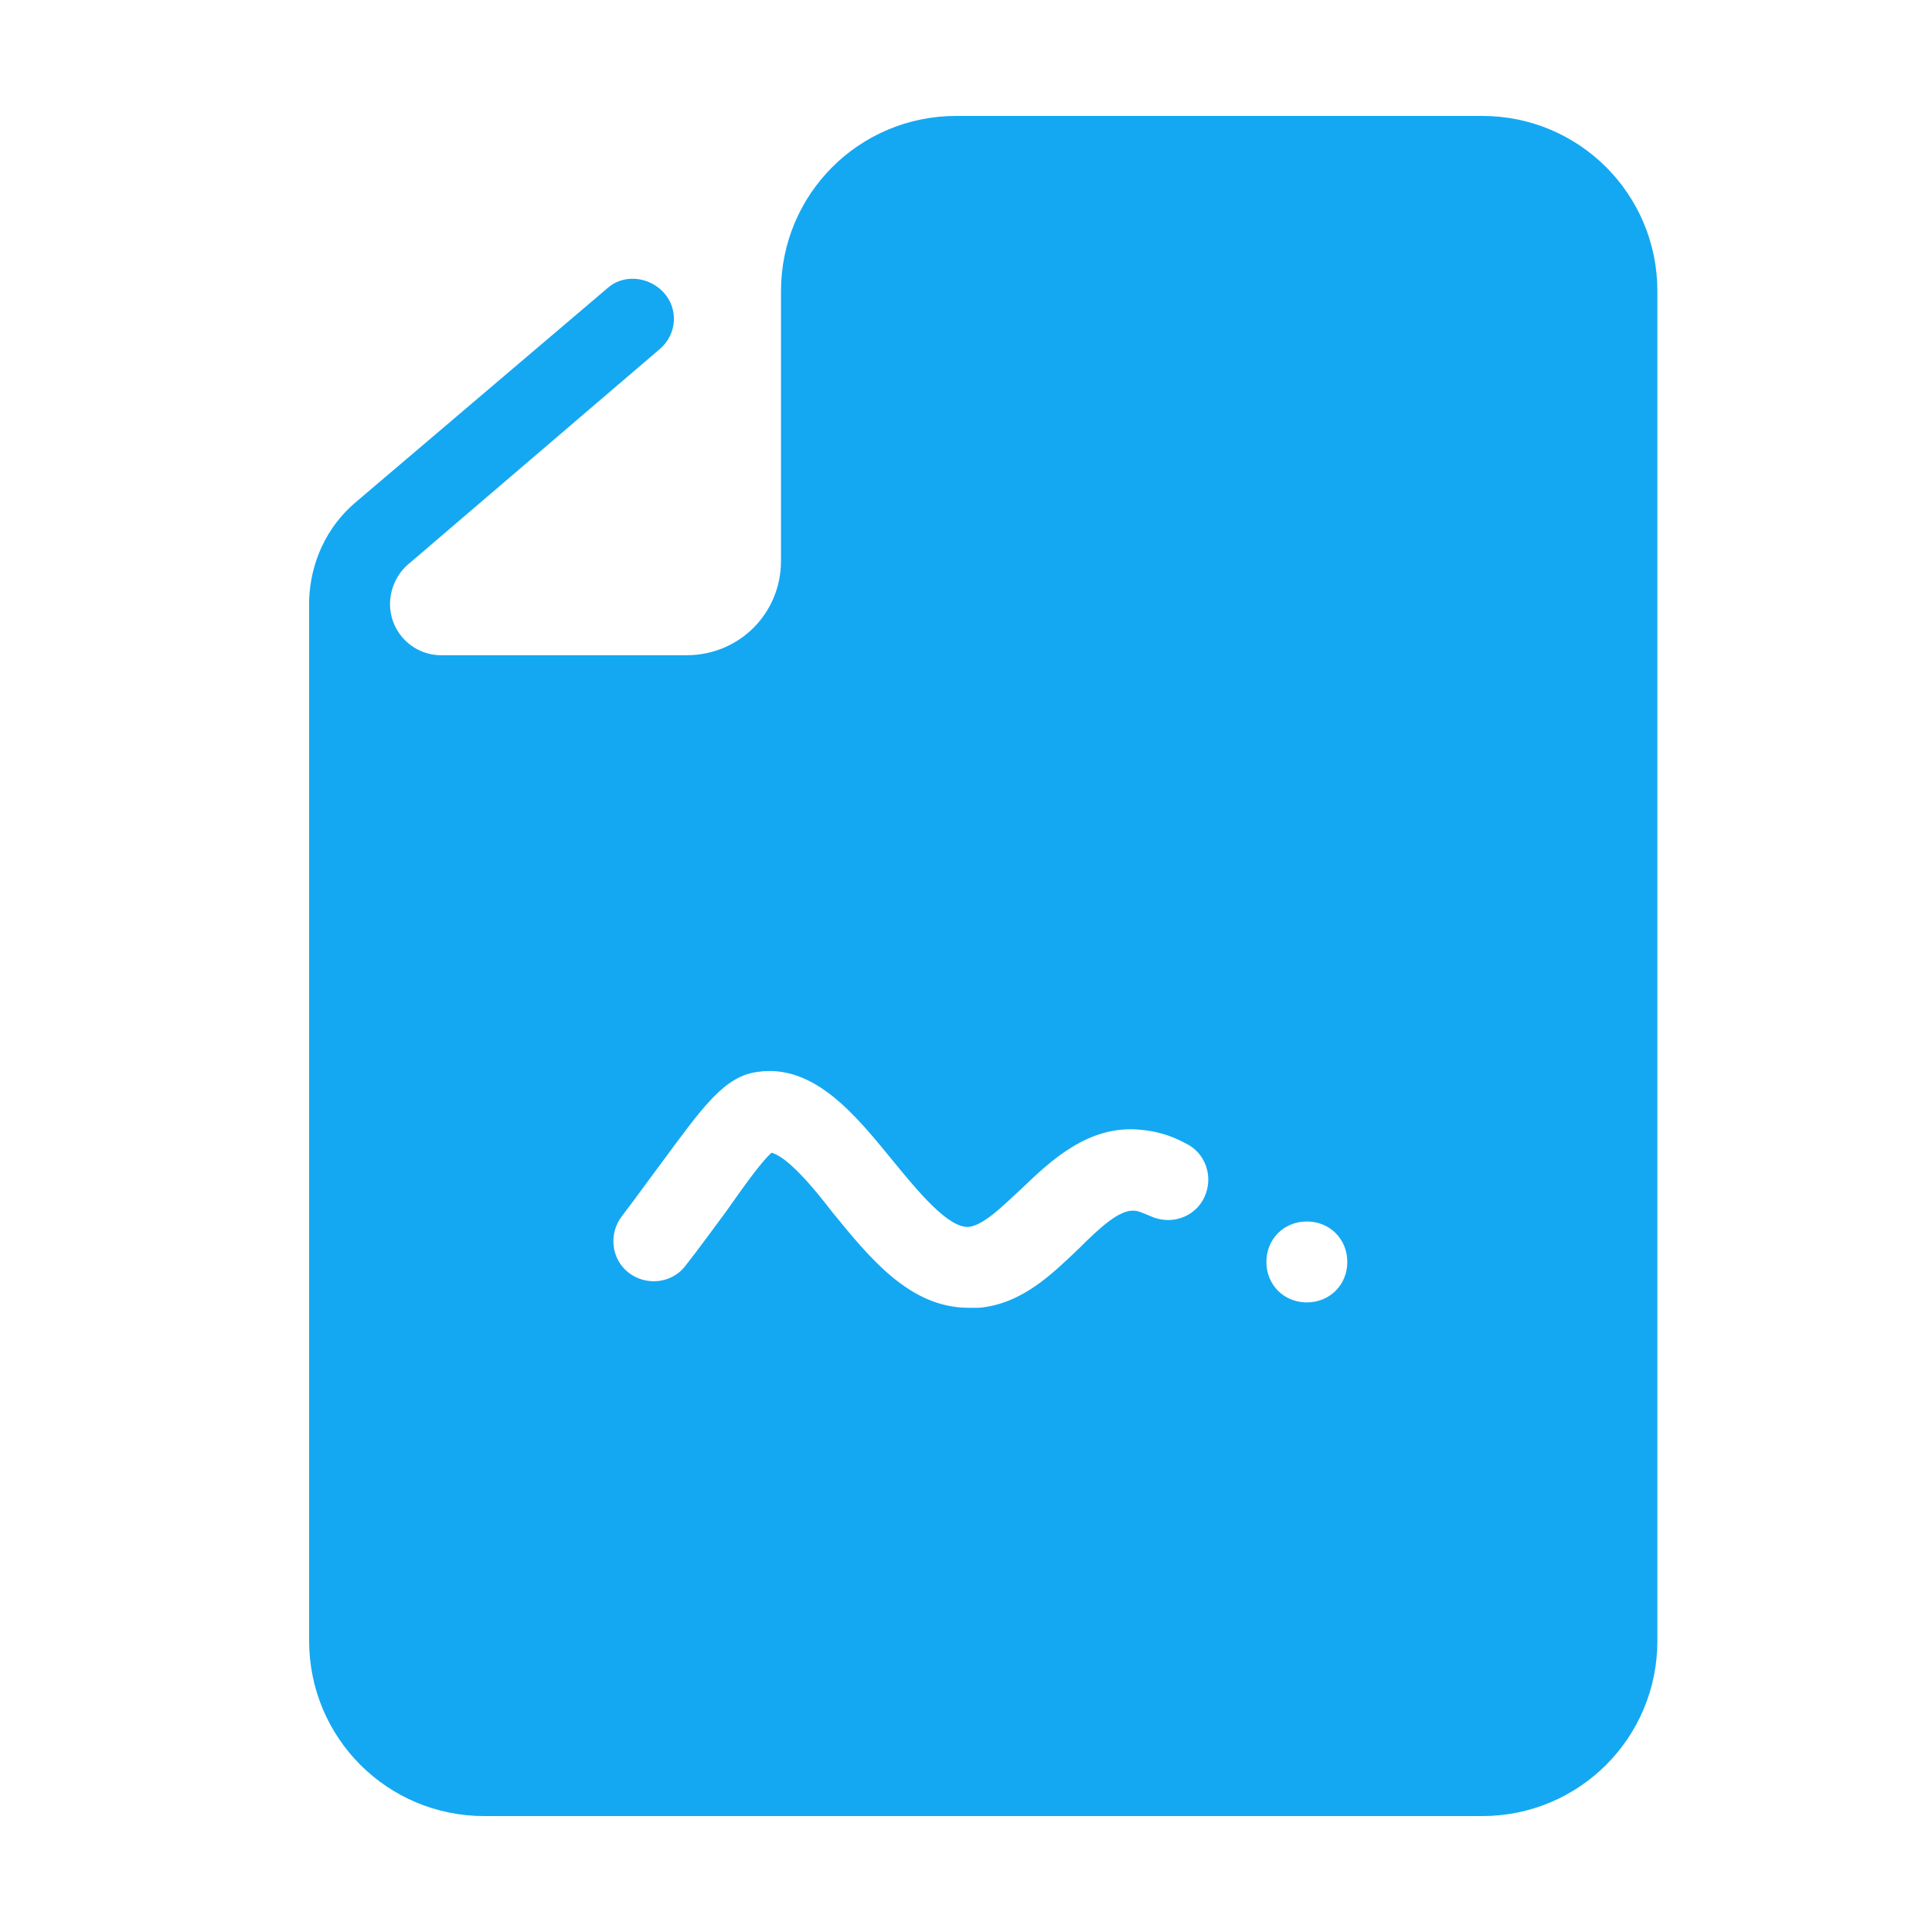 <svg width="50" height="50" viewBox="0 0 50 50" fill="none" xmlns="http://www.w3.org/2000/svg">
<path d="M38.357 3H24.749C22.236 3 20.212 5.024 20.212 7.536V14.515C20.212 15.876 19.131 16.957 17.77 16.957H11.419C10.687 16.957 10.094 16.364 10.094 15.631C10.094 15.247 10.268 14.864 10.547 14.619L17.072 9.036C17.526 8.653 17.561 7.99 17.177 7.571C16.793 7.152 16.13 7.082 15.711 7.466L9.186 13.014C8.454 13.642 8.035 14.55 8 15.527V15.596V42.464C8 44.976 10.024 47 12.536 47H38.357C40.869 47 42.893 44.976 42.893 42.464V7.536C42.893 5.024 40.869 3 38.357 3ZM34.868 32.659C34.868 33.252 34.414 33.706 33.821 33.706C33.228 33.706 32.774 33.252 32.774 32.659C32.774 32.066 33.228 31.612 33.821 31.612C34.414 31.612 34.868 32.066 34.868 32.659ZM23.109 30.042C23.737 30.81 24.539 31.787 25.063 31.752C25.447 31.717 25.935 31.228 26.424 30.775C27.191 30.042 28.168 29.1 29.529 29.239C29.913 29.274 30.297 29.379 30.68 29.588C31.204 29.833 31.413 30.461 31.169 30.984C30.925 31.508 30.297 31.717 29.773 31.473C29.599 31.403 29.459 31.333 29.355 31.333C28.971 31.298 28.447 31.787 27.924 32.31C27.226 32.973 26.458 33.741 25.342 33.845C25.237 33.845 25.132 33.845 25.063 33.845C23.527 33.845 22.481 32.519 21.538 31.368C21.085 30.775 20.387 29.937 19.968 29.833C19.689 30.077 19.201 30.775 18.782 31.368C18.468 31.787 18.119 32.275 17.735 32.764C17.386 33.217 16.723 33.287 16.27 32.938C15.816 32.589 15.746 31.926 16.095 31.473C16.444 31.019 16.793 30.53 17.107 30.112C18.189 28.646 18.747 27.844 19.619 27.739C21.085 27.53 22.166 28.891 23.109 30.042Z" fill="#14A8F2"/>
</svg>

